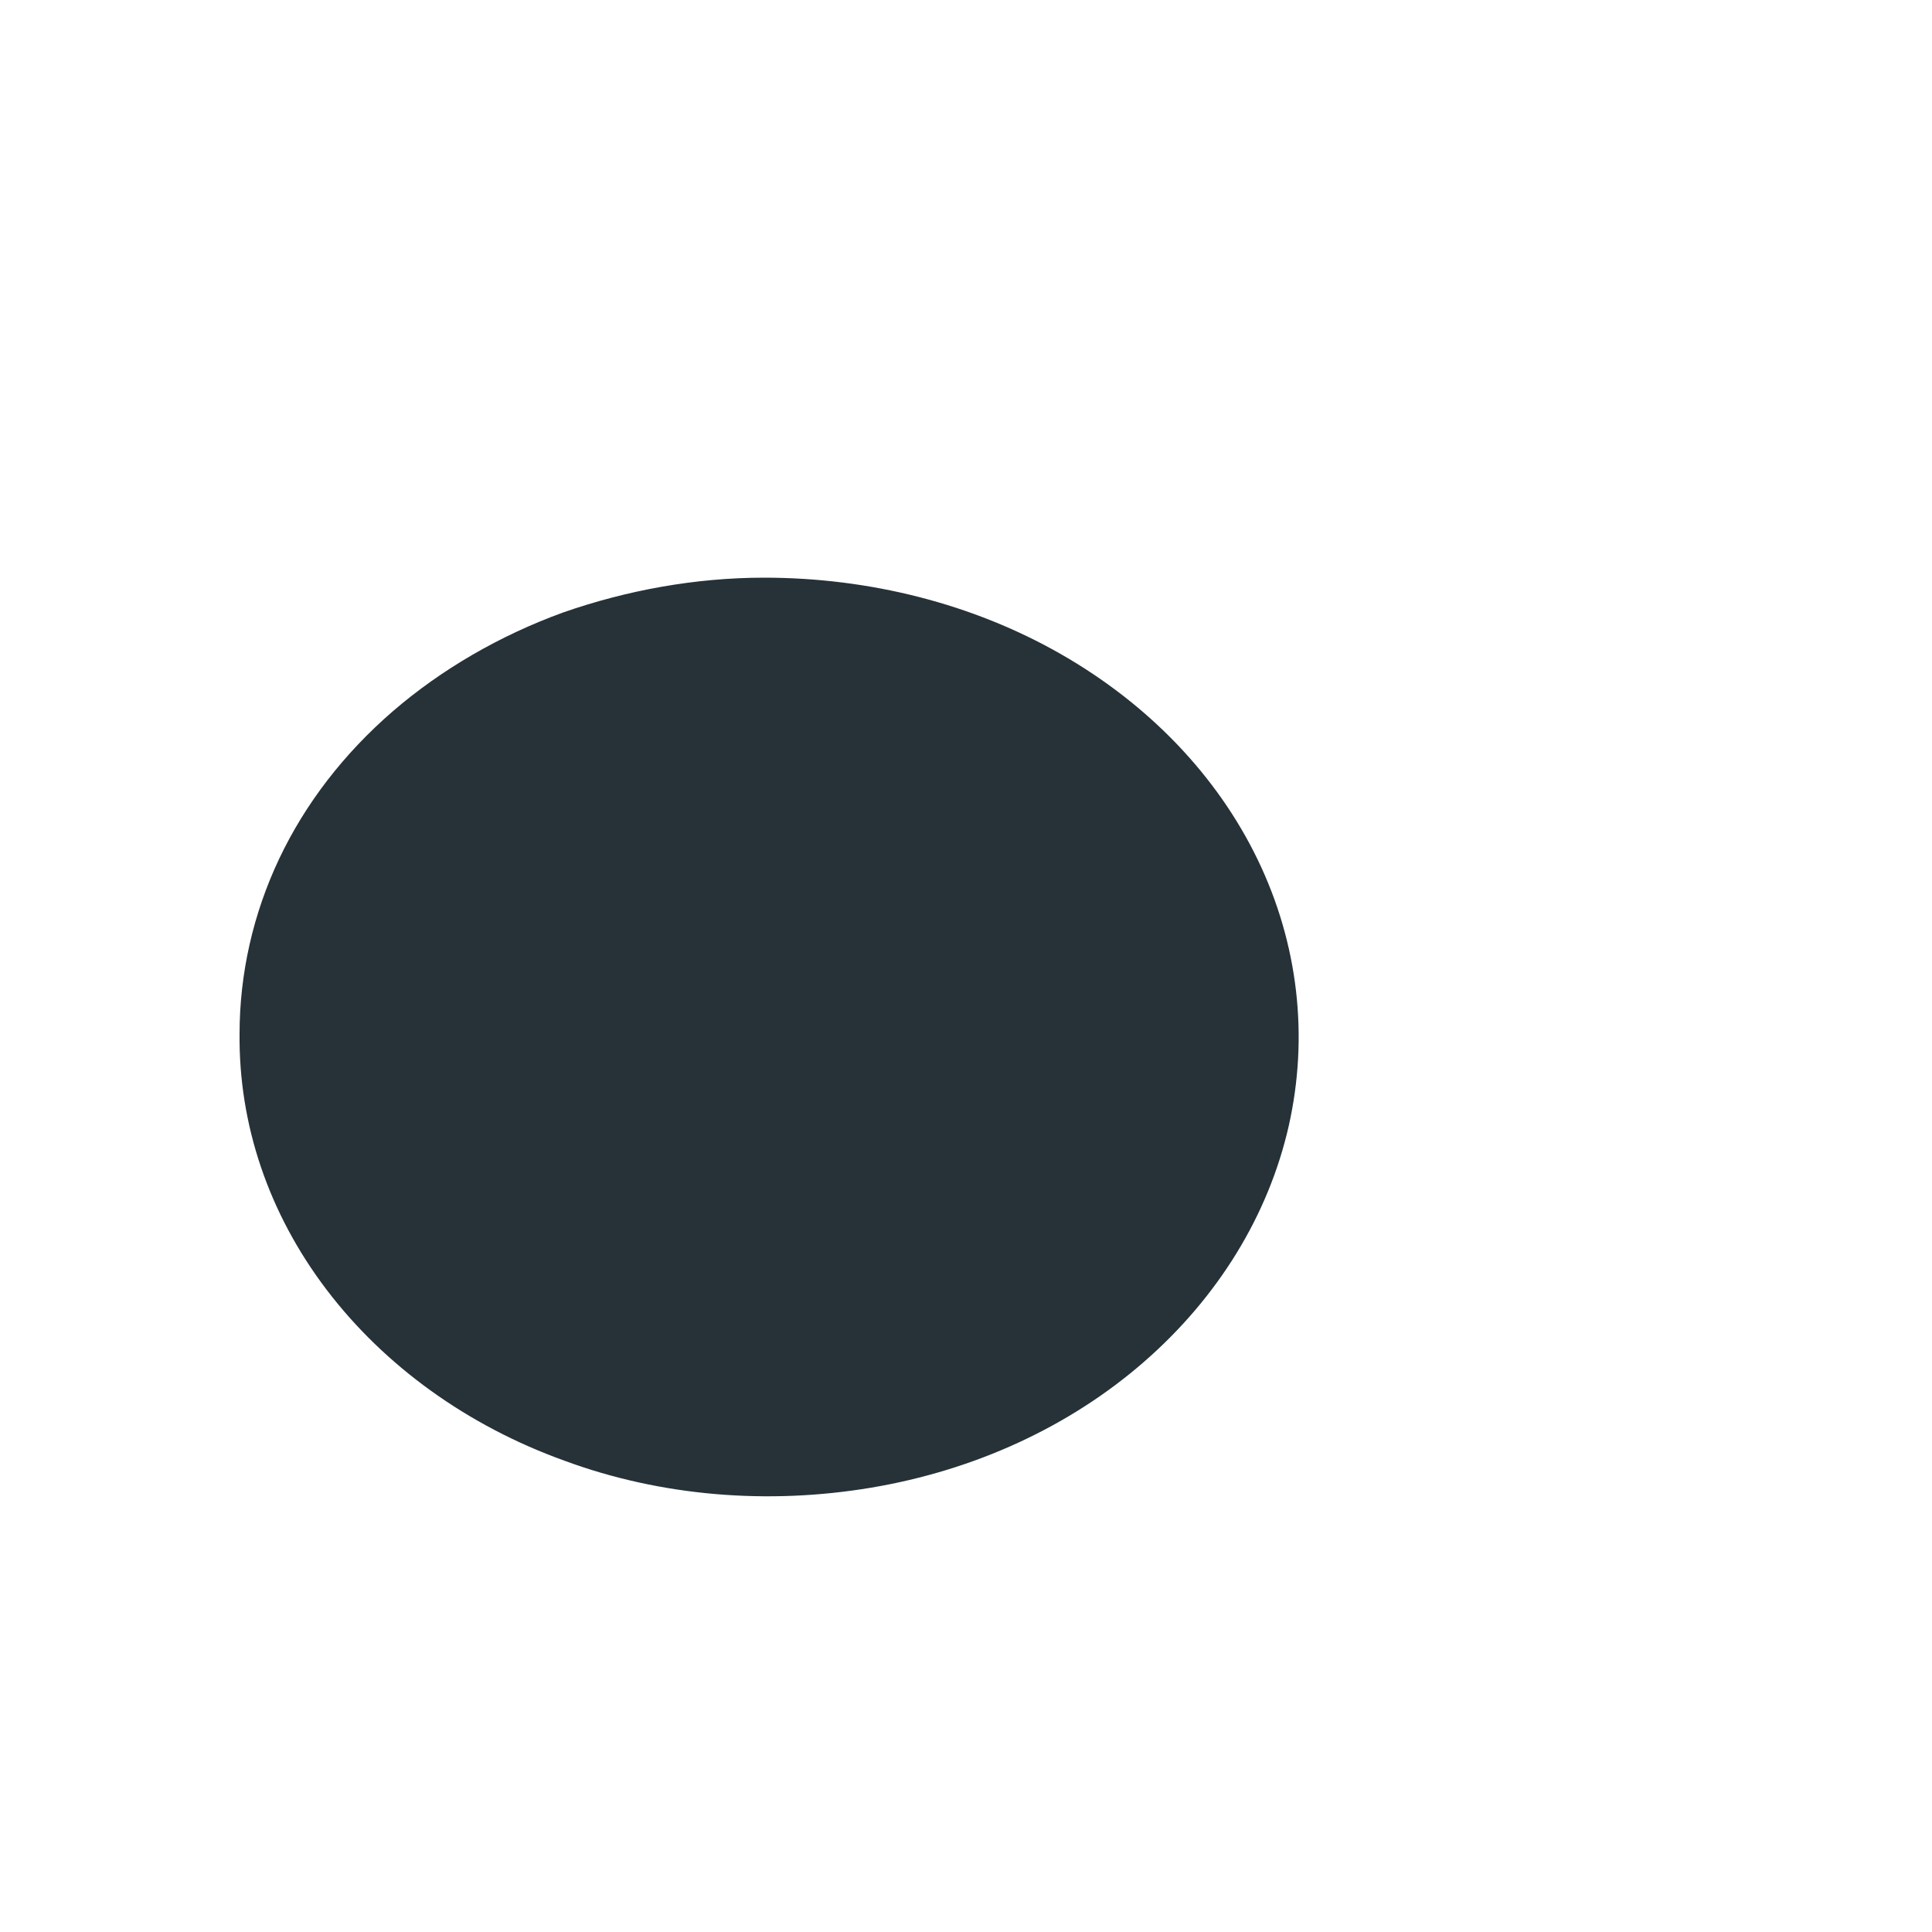 <svg width="2" height="2" viewBox="0 0 2 2" fill="none" xmlns="http://www.w3.org/2000/svg">
<path d="M0.248 1.07C0.247 1.164 0.278 1.256 0.338 1.335C0.398 1.414 0.484 1.476 0.584 1.512C0.684 1.549 0.795 1.558 0.902 1.54C1.009 1.522 1.107 1.477 1.184 1.41C1.261 1.343 1.313 1.258 1.334 1.166C1.355 1.073 1.344 0.977 1.302 0.89C1.26 0.803 1.189 0.729 1.098 0.677C1.007 0.625 0.9 0.598 0.791 0.598C0.72 0.598 0.649 0.611 0.583 0.634C0.517 0.658 0.457 0.693 0.407 0.736C0.356 0.78 0.316 0.832 0.289 0.889C0.262 0.946 0.248 1.008 0.248 1.07Z" fill="#263238"/>
</svg>
